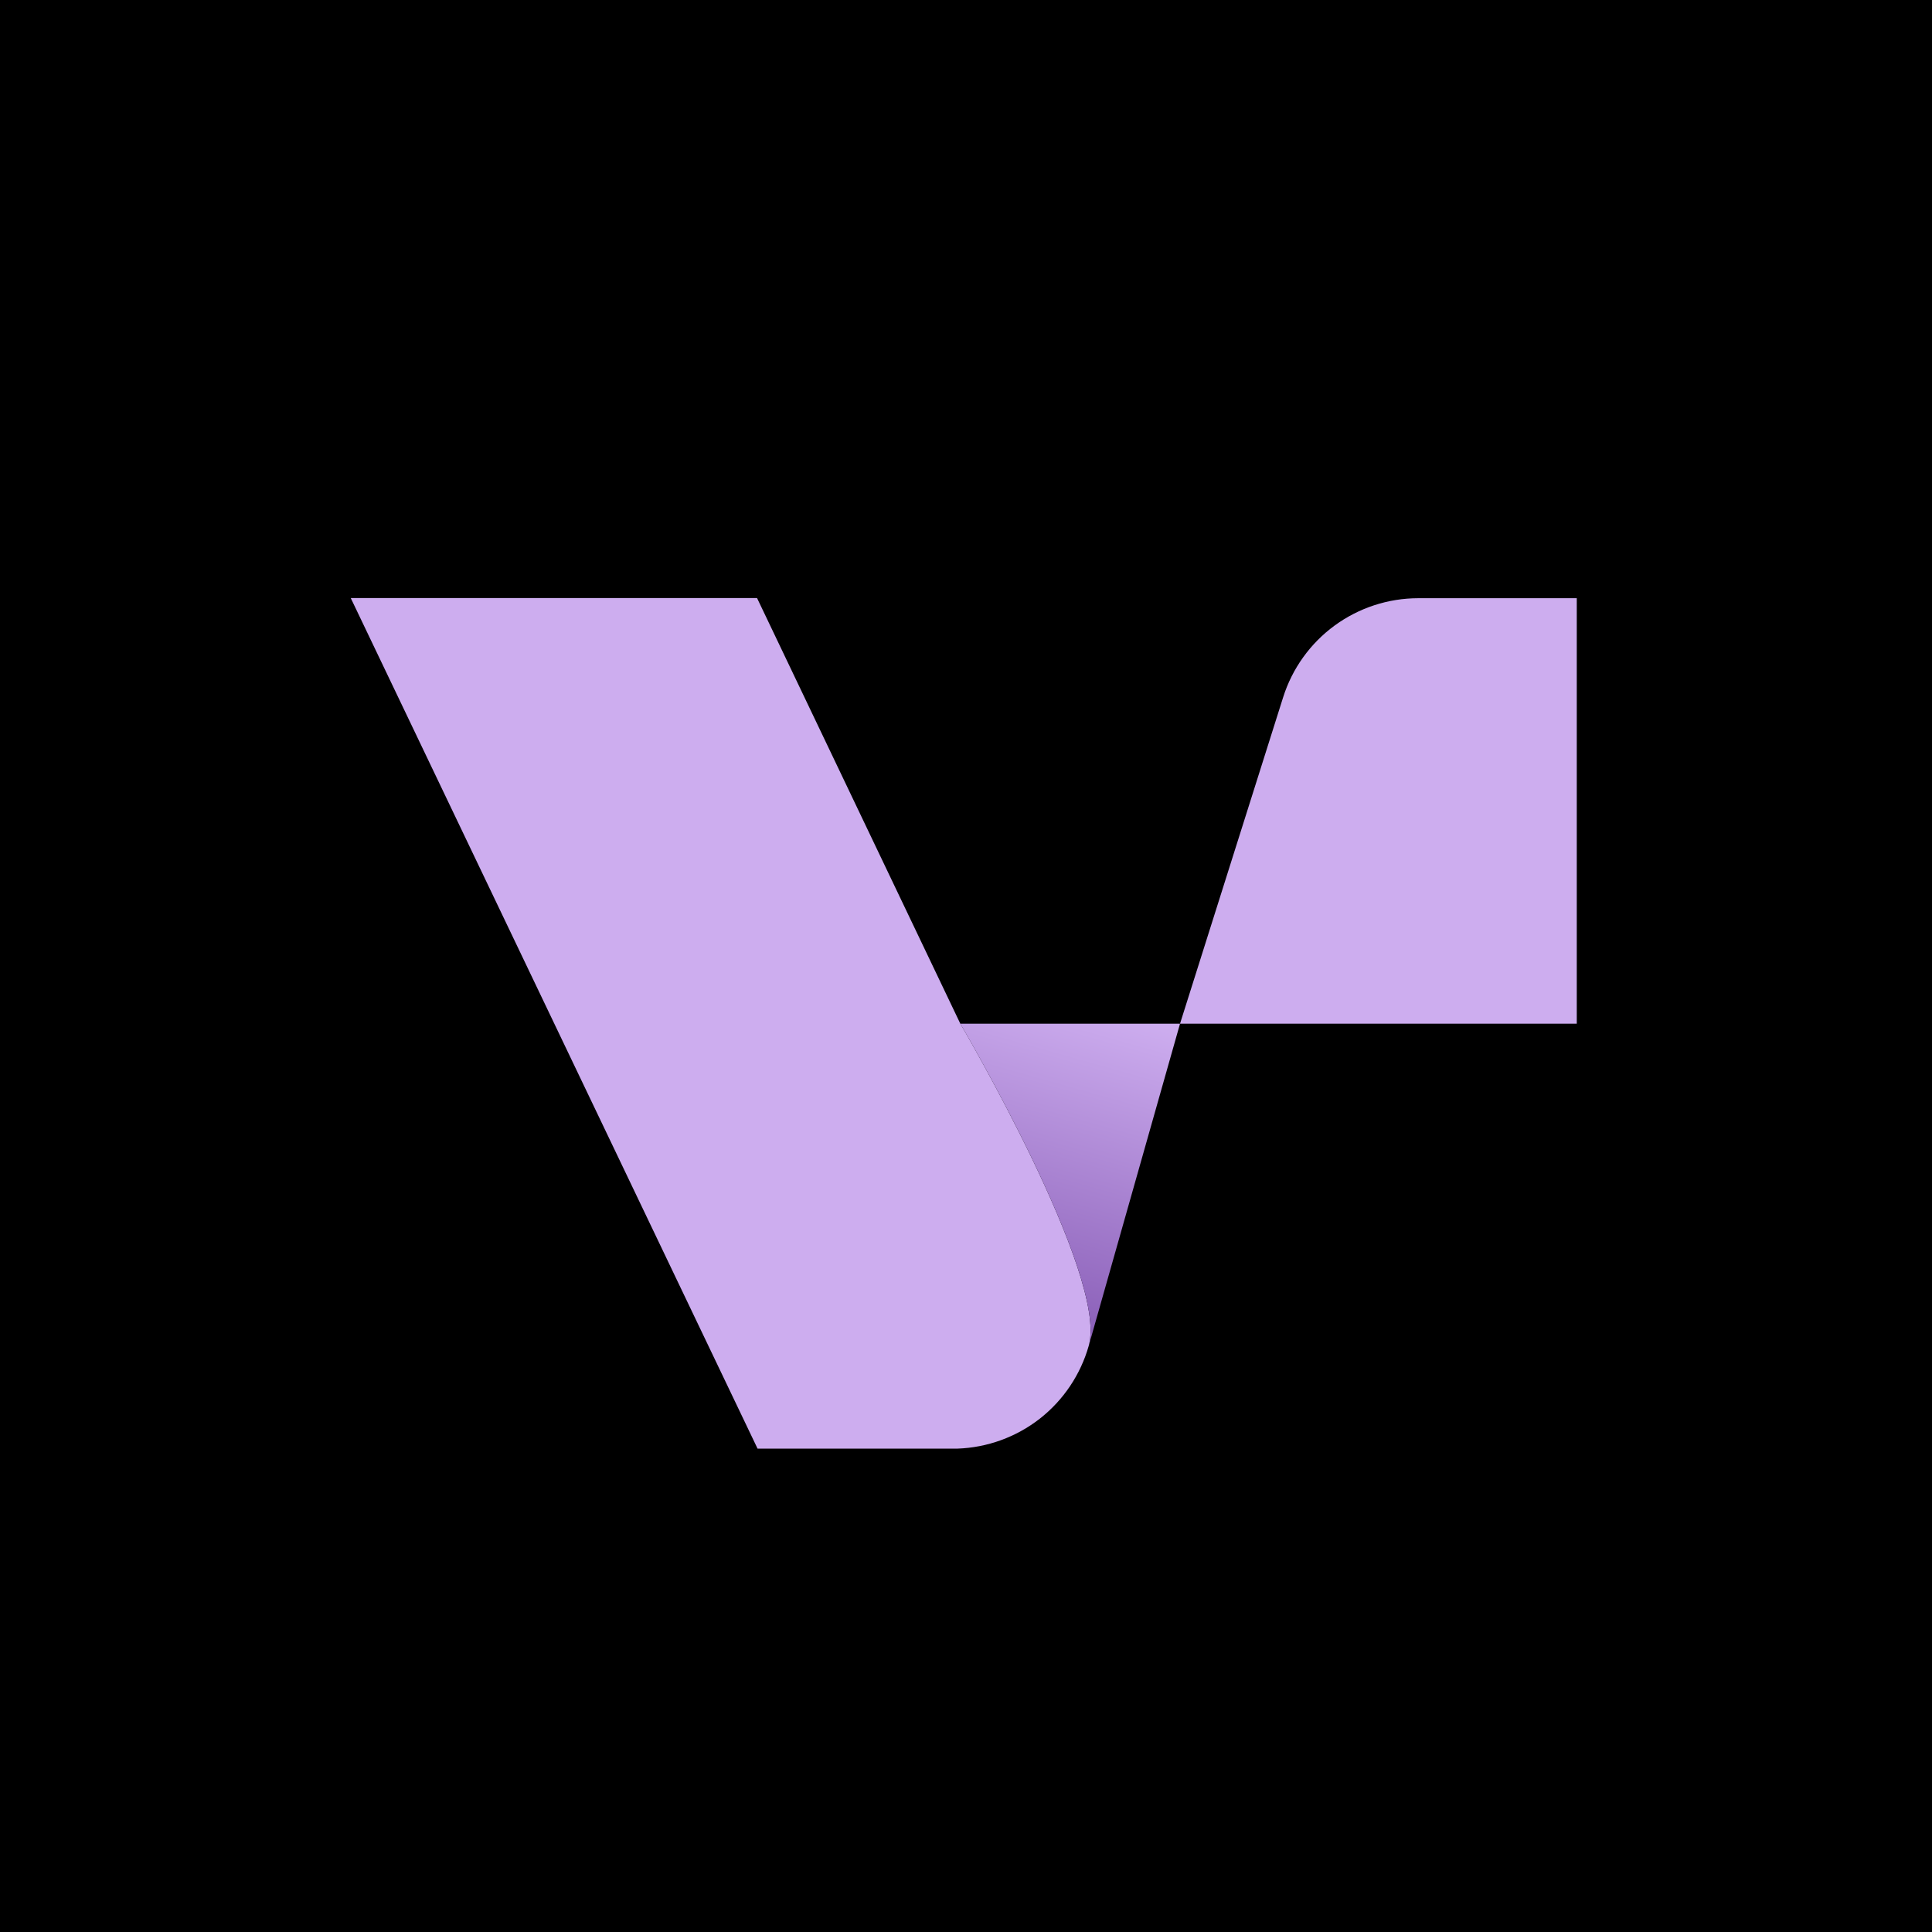 <svg width="336" height="336" viewBox="0 0 336 336" fill="none" xmlns="http://www.w3.org/2000/svg">
<rect width="336" height="336" fill="black"/>
<g clip-path="url(#clip0_3089_99789)">
<path d="M189.35 234.036C187.929 239.055 184.953 243.494 180.85 246.716C176.738 249.928 171.715 251.756 166.5 251.936H131.75L61 104.006H131.66L167 178.006C167 178.006 192.79 221.876 189.35 234.036Z" fill="#CDADEF"/>
<path d="M189.35 234.036C192.79 221.876 167.01 178.036 167.01 178.036H205.22L189.35 234.036Z" fill="url(#paint0_linear_3089_99789)"/>
<path d="M205.221 178.036H274.221V104.036H246.661C241.425 104.039 236.327 105.706 232.101 108.796C227.874 111.892 224.743 116.252 223.161 121.246L205.221 178.036Z" fill="#CDADEF"/>
</g>
<defs>
<linearGradient id="paint0_linear_3089_99789" x1="187.23" y1="174.116" x2="170.73" y2="232.616" gradientUnits="userSpaceOnUse">
<stop stop-color="#CDADEF"/>
<stop offset="1" stop-color="#8458B3"/>
</linearGradient>
<clipPath id="clip0_3089_99789">
<rect width="213.22" height="147.93" fill="white" transform="translate(61 104.006)"/>
</clipPath>
</defs>
</svg>
